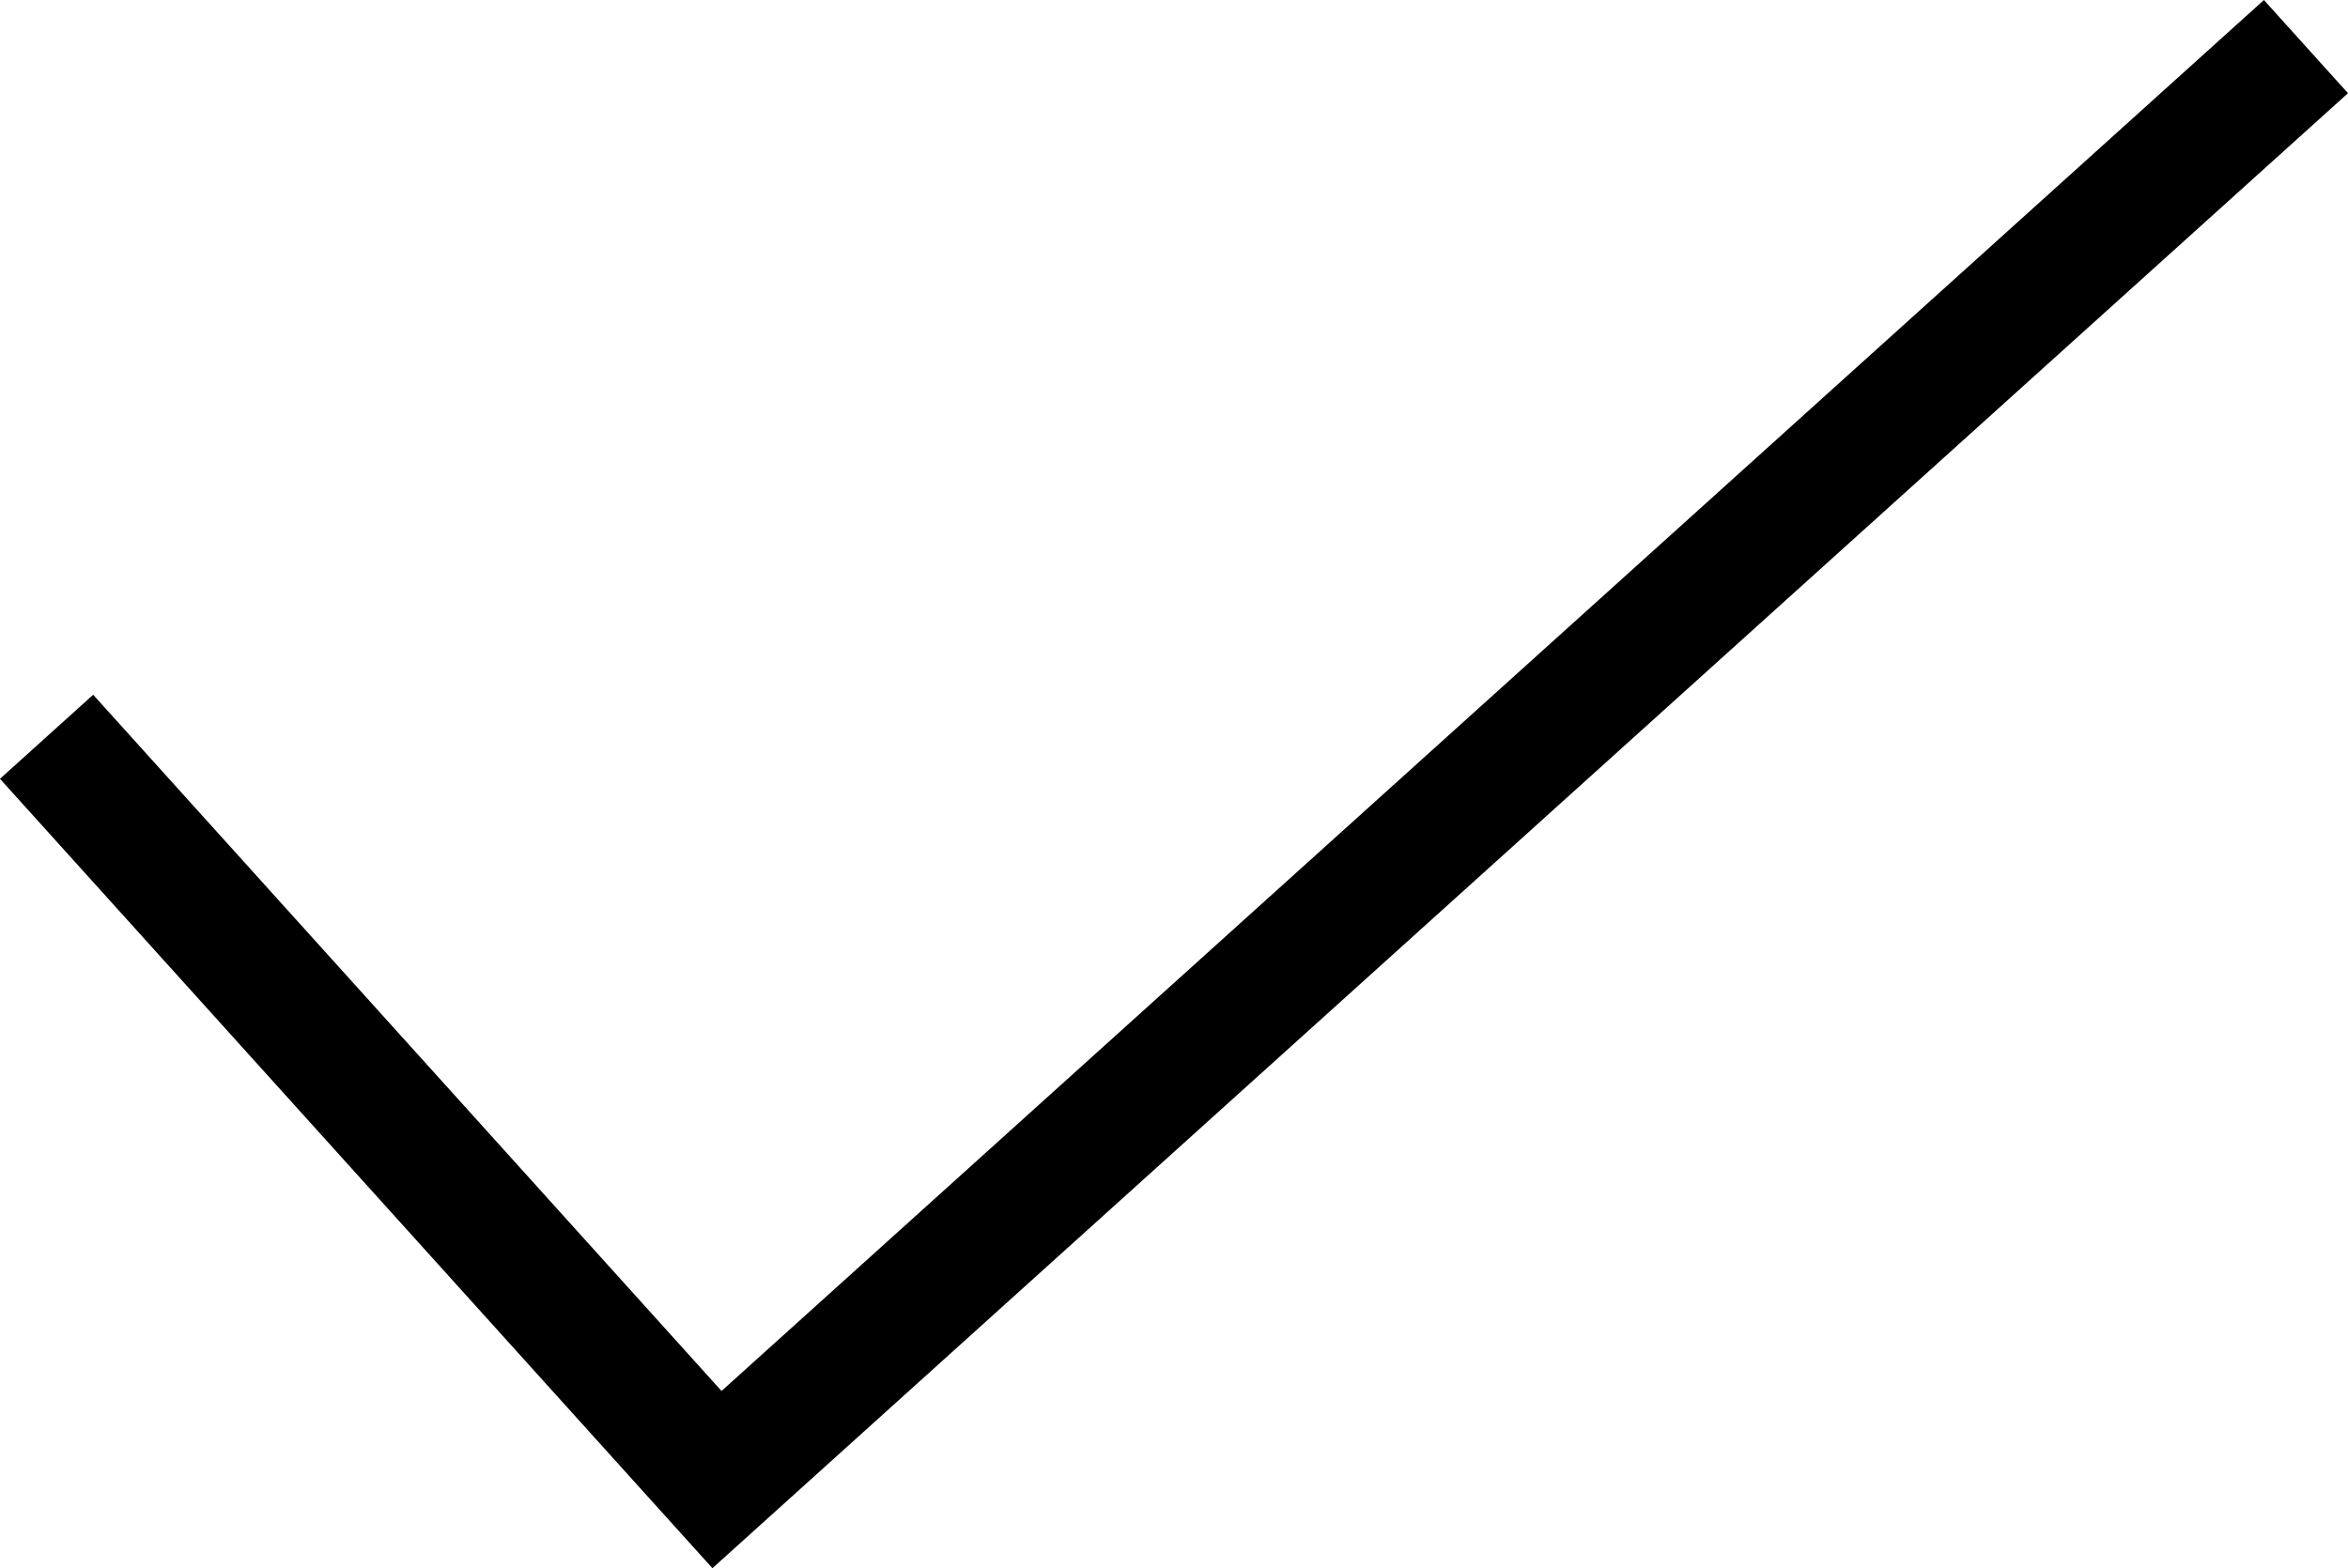 <?xml version="1.0" encoding="utf-8"?>
<!-- Generator: Adobe Illustrator 26.1.0, SVG Export Plug-In . SVG Version: 6.00 Build 0)  -->
<svg version="1.1" id="Layer_1" xmlns="http://www.w3.org/2000/svg" xmlns:xlink="http://www.w3.org/1999/xlink" x="0px" y="0px"
	 width="37.412px" height="24.995px" viewBox="0 0 37.412 24.995" style="enable-background:new 0 0 37.412 24.995;"
	 xml:space="preserve">
<polyline style="fill:none;stroke:#000000;stroke-width:2;stroke-miterlimit:10;" points="-27.189,4.878 -43.337,19.446 
	-50.151,11.895 "/>
<polyline style="fill:none;stroke:#000000;stroke-width:2;stroke-miterlimit:10;" points="36.742,0.743 11.424,23.582 0.742,11.743 
	"/>
</svg>
